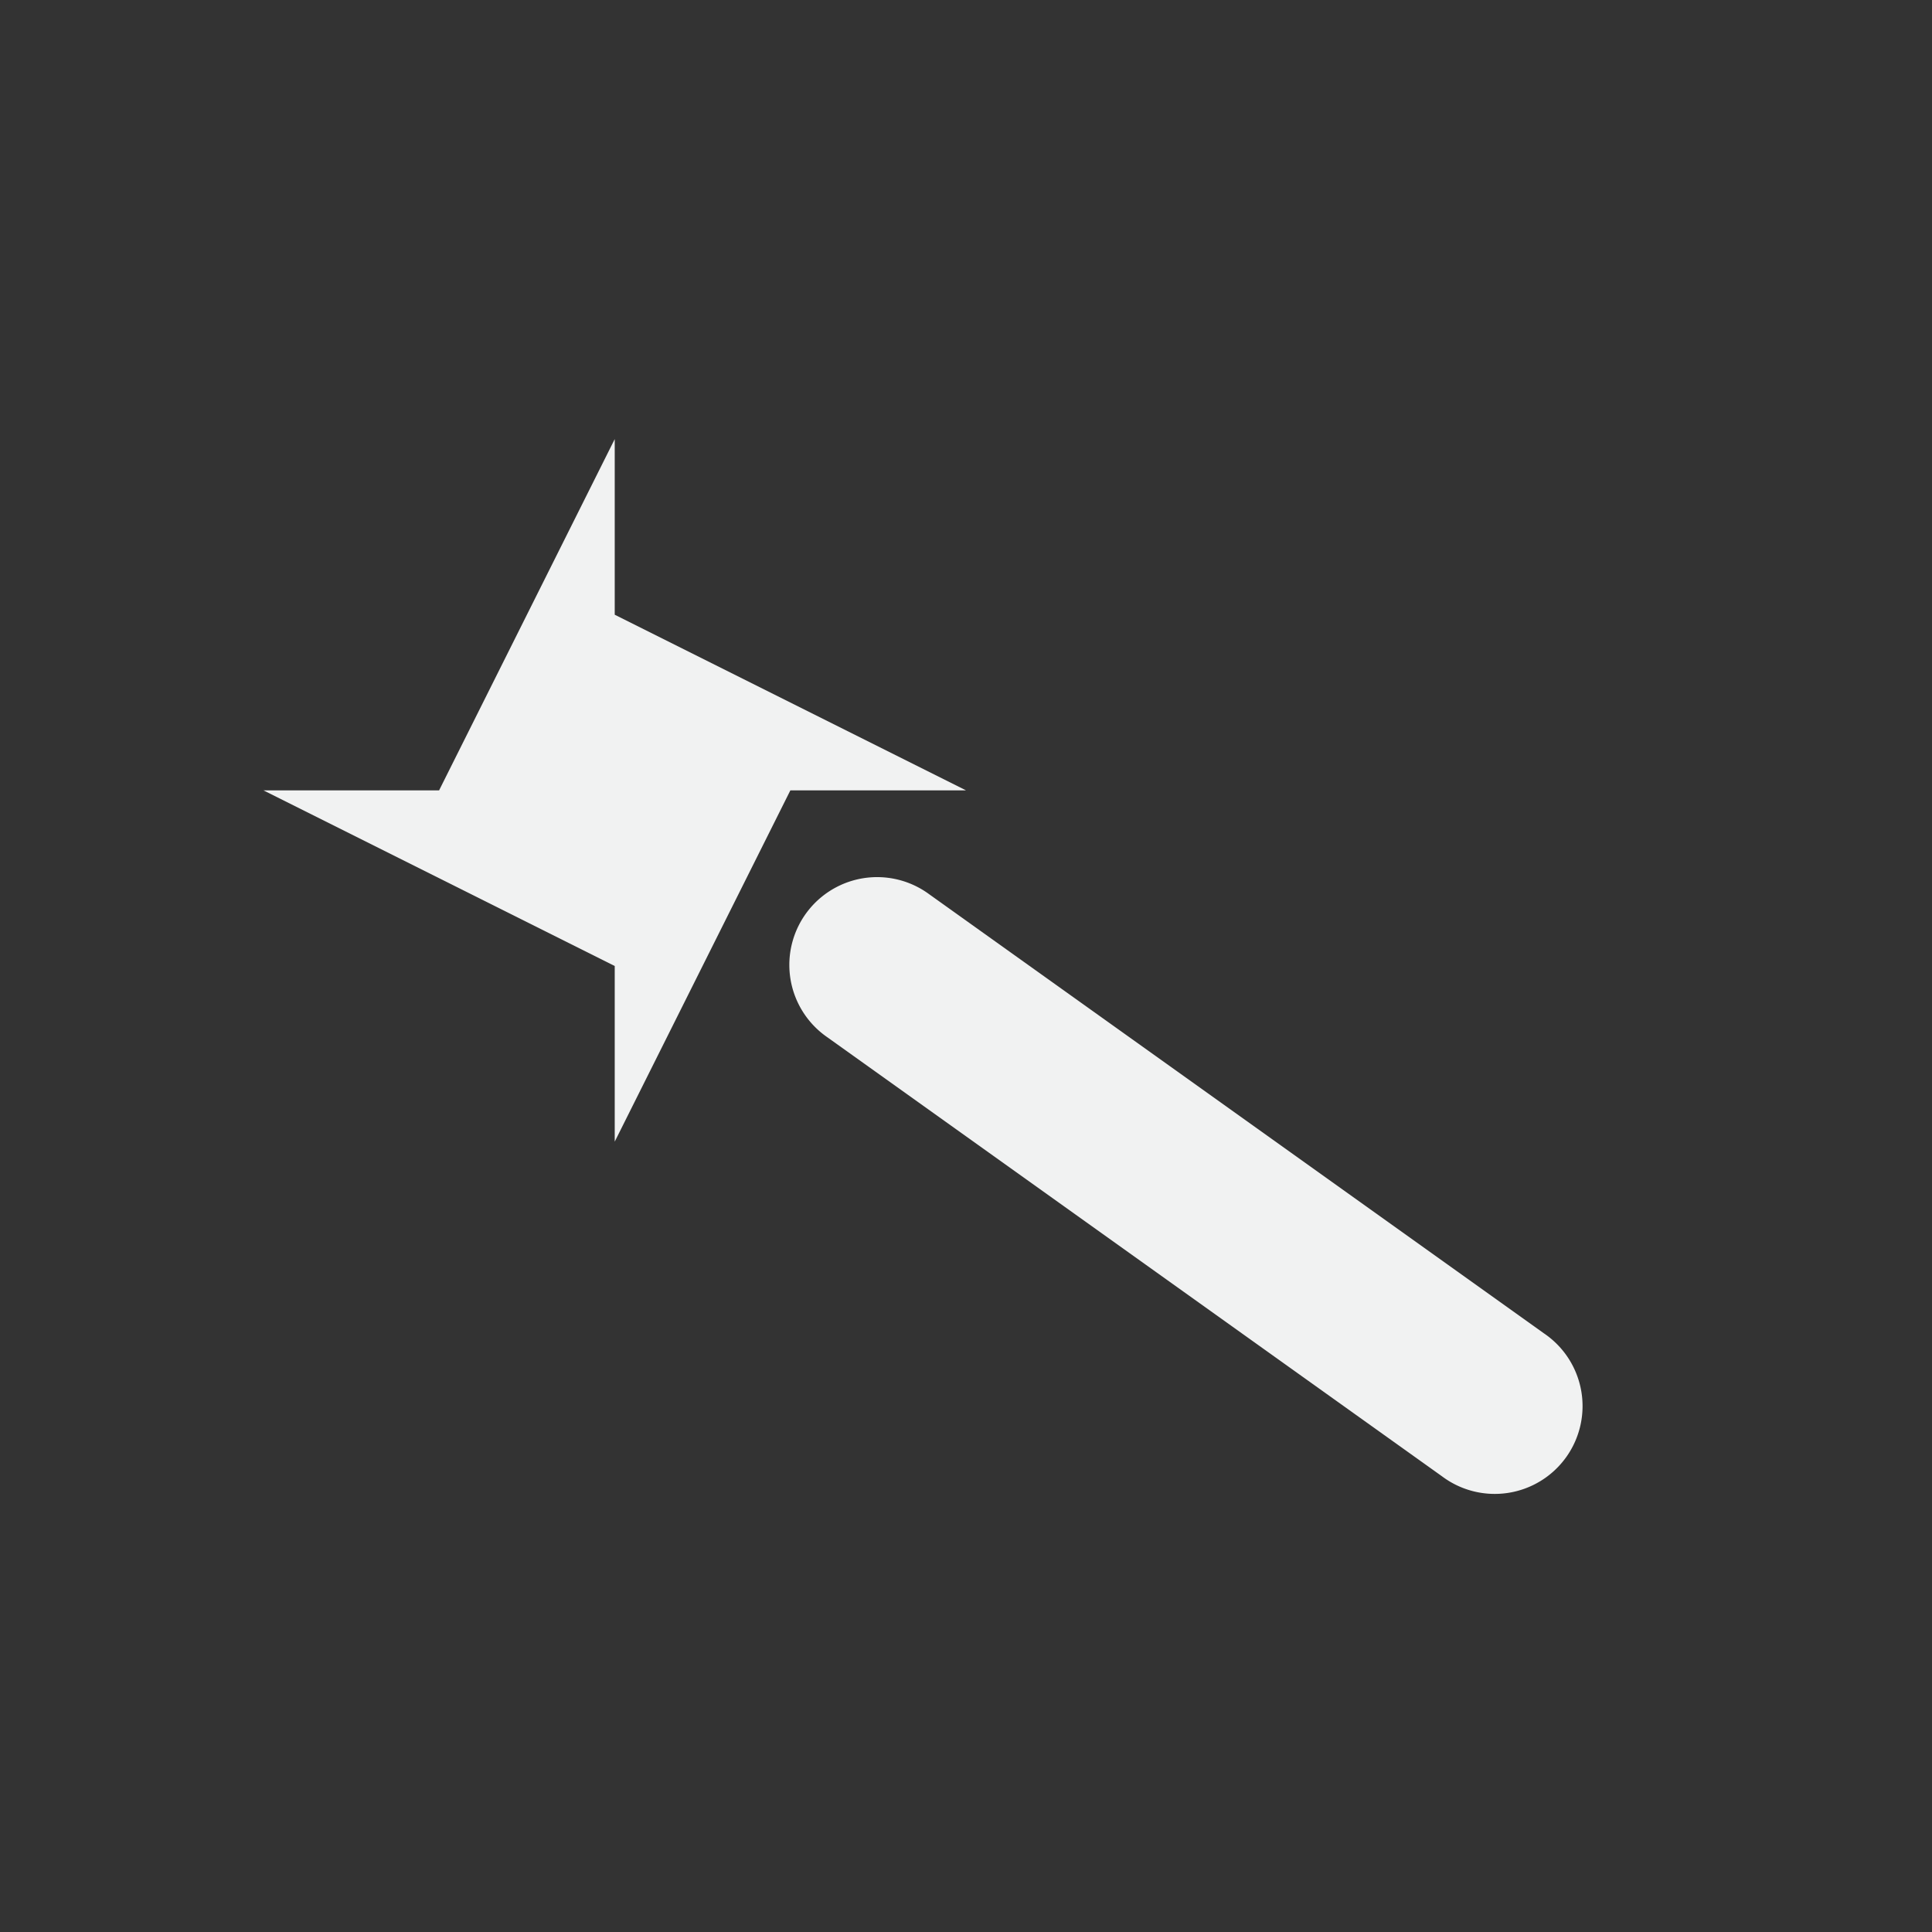 <?xml version="1.0" encoding="UTF-8" standalone="no"?>
<!--Part of Monotone: https://github.com/sixsixfive/Monotone, released under cc-by-sa_v4-->
<svg xmlns="http://www.w3.org/2000/svg" version="1.1" xmlns:xlink="http://www.w3.org/1999/xlink" viewBox="-3 -3 22 22" width="44" height="44">
 <rect x="-3" y="-3" width="22" height="22" fill="#333333" stroke="none"/>
 <g id="tools" transform="translate(88.278 -206.72)" fill="#f1f2f2">
  <path d="m-84.278 208.72-0 2 4 2h-2l-2 4 0-2-4-2h2z"/>
  <path style="color-rendering:auto;text-decoration-color:#000000;color:#000000;font-variant-numeric:normal;shape-rendering:auto;font-variant-ligatures:normal;text-decoration-line:none;font-variant-position:normal;mix-blend-mode:normal;solid-color:#000000;font-feature-settings:normal;shape-padding:0;font-variant-alternates:normal;text-indent:0;dominant-baseline:auto;font-variant-caps:normal;image-rendering:auto;white-space:normal;text-decoration-style:solid;text-orientation:mixed;isolation:auto;text-transform:none" d="m-81.355 213.71a1 1 0 0 0 -0.504 1.82l7 5a1 1 0 1 0 1.162 -1.627l-7-5a1 1 0 0 0 -0.658 -0.193z"/>
 </g>
</svg>
